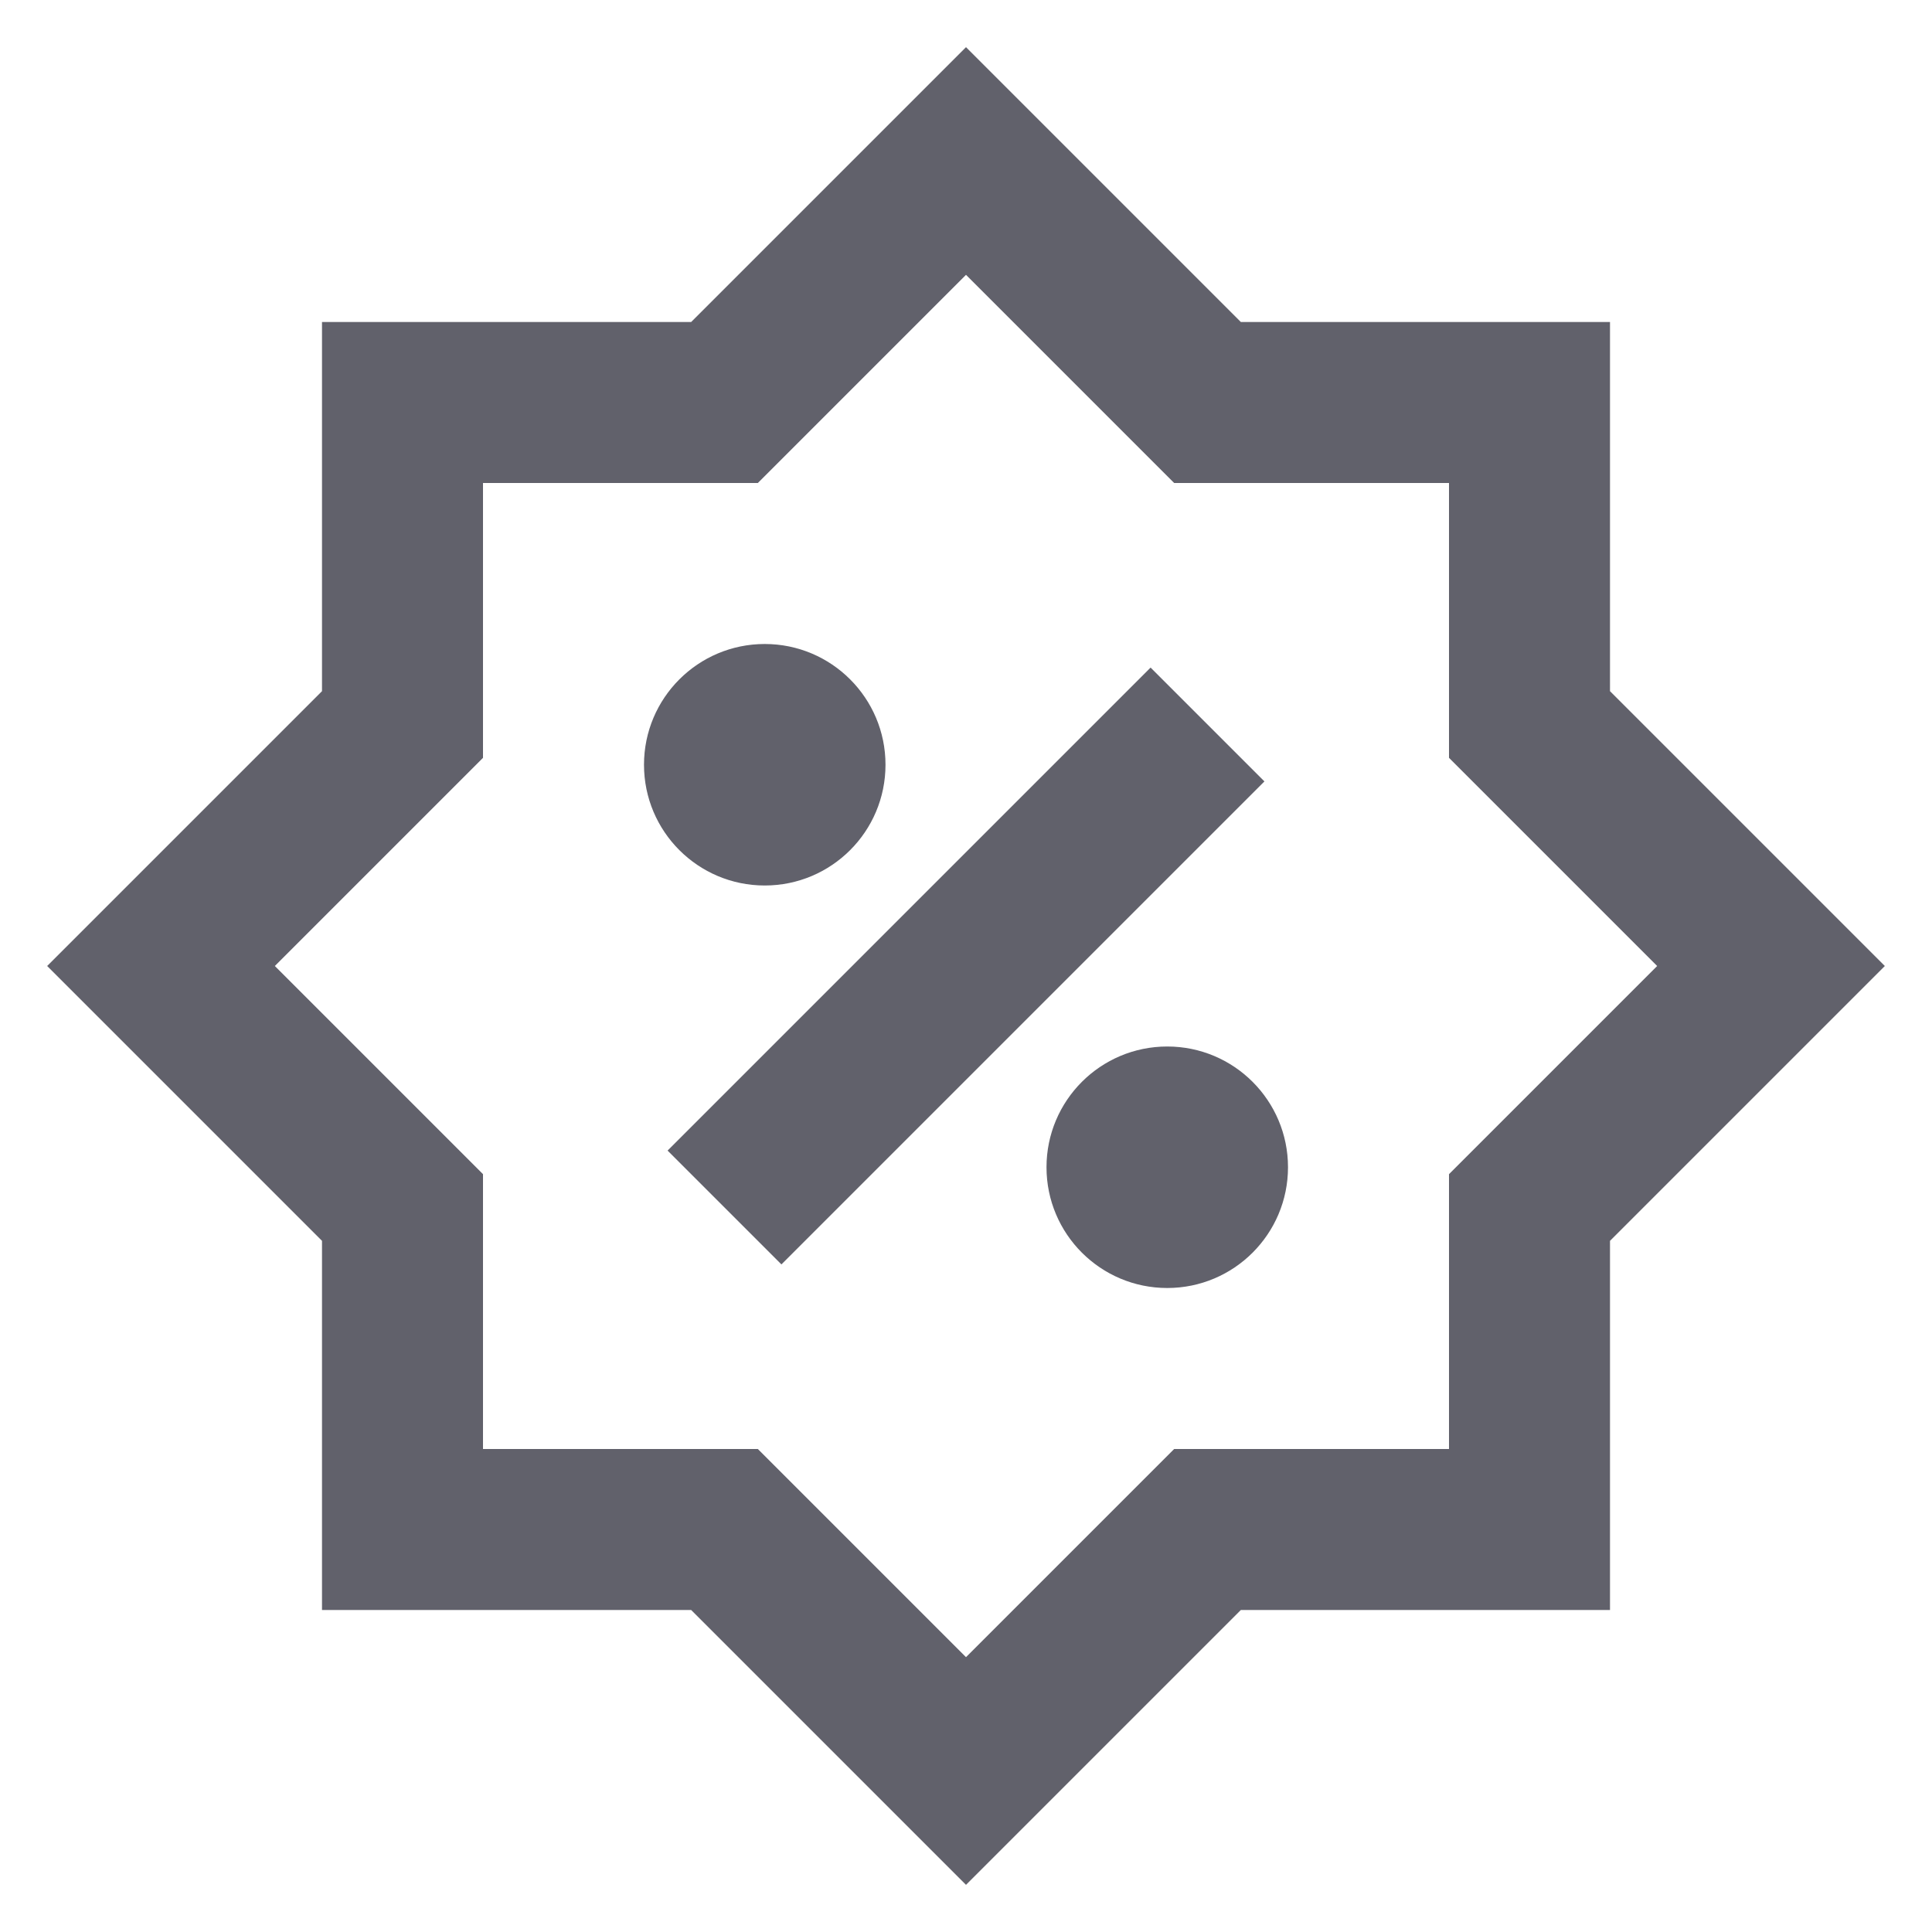 <svg xmlns="http://www.w3.org/2000/svg" height="24" width="24" viewBox="0 0 24 24"><polygon fill="none" stroke="#61616b" stroke-width="2" points="19,15 22,12 19,9 19,5 15,5 12,2 9,5 5,5 5,9 2,12 5,15 5,19 9,19 12,22 15,19 19,19 "></polygon> <line data-color="color-2" fill="none" stroke="#61616b" stroke-width="2" x1="15" y1="9" x2="9" y2="15"></line> <circle data-color="color-2" data-stroke="none" fill="#61616b" cx="9.5" cy="9.5" r="1.5" stroke-linejoin="miter" stroke="none"></circle> <circle data-color="color-2" data-stroke="none" fill="#61616b" cx="14.5" cy="14.5" r="1.5" stroke-linejoin="miter" stroke="none"></circle></svg>